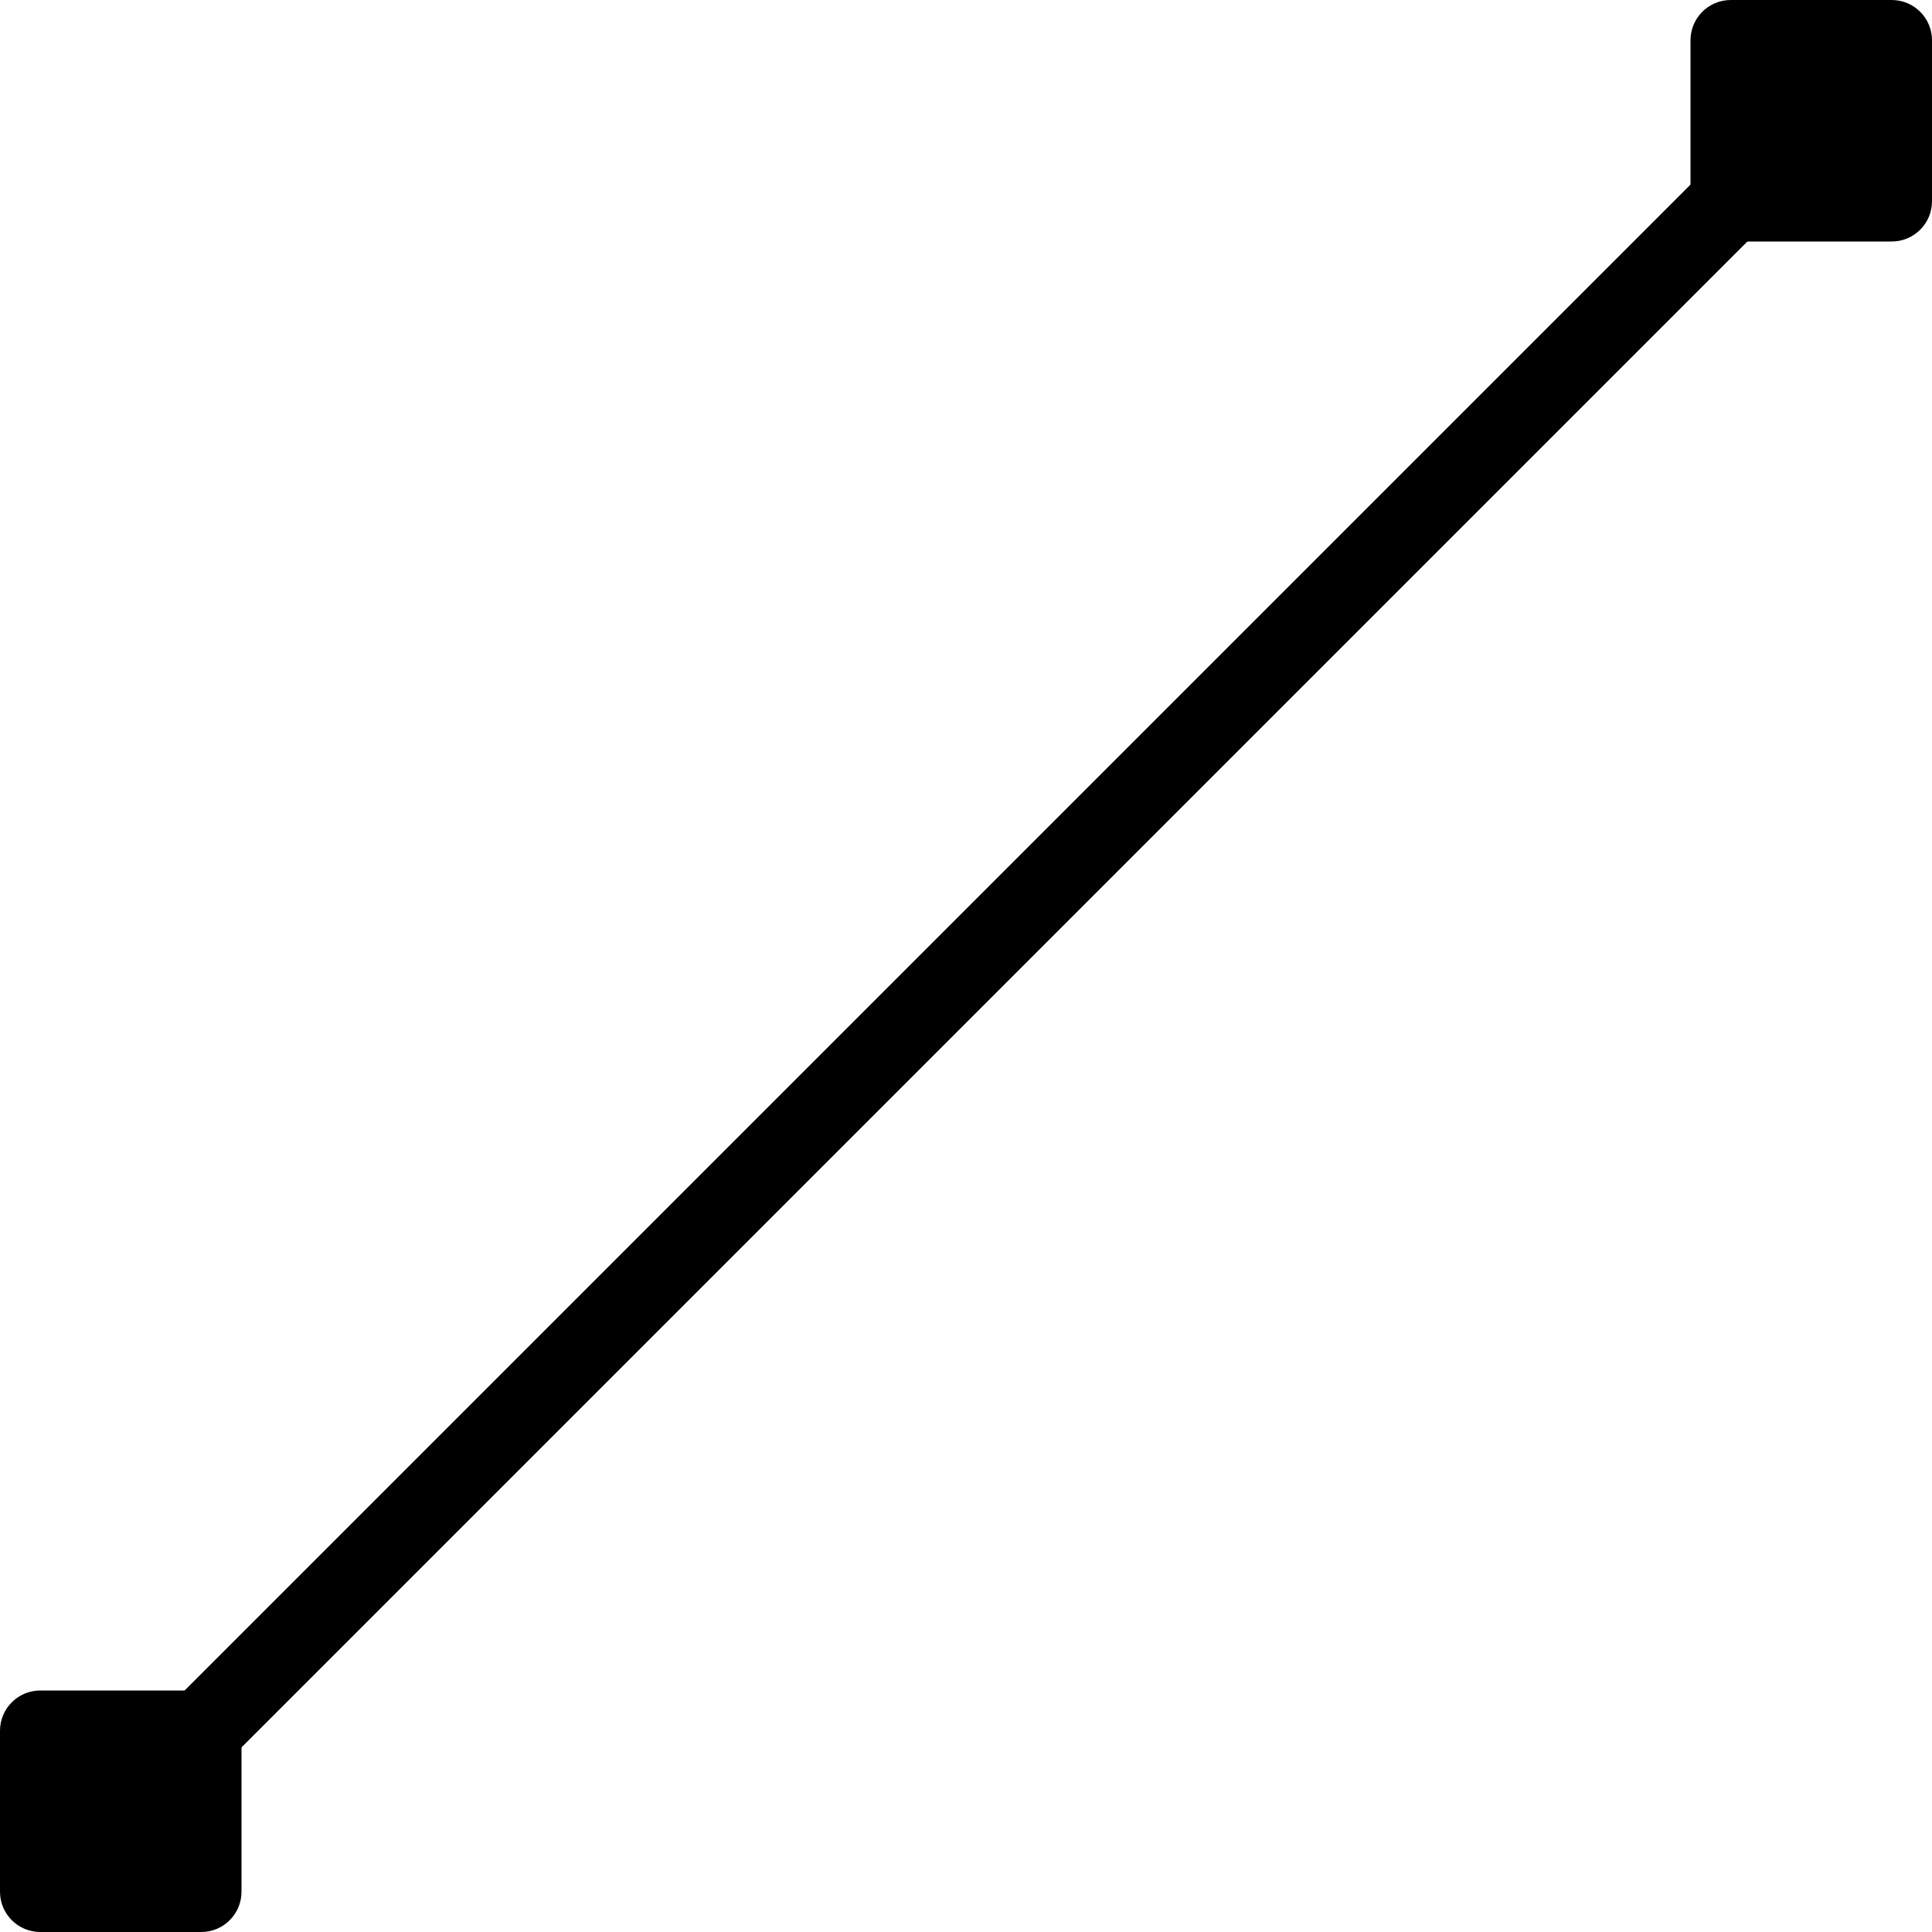 <?xml version="1.0" encoding="iso-8859-1"?>
<!-- Generator: Adobe Illustrator 19.0.0, SVG Export Plug-In . SVG Version: 6.00 Build 0)  -->
<svg version="1.1" id="Capa_1" xmlns="http://www.w3.org/2000/svg" xmlns:xlink="http://www.w3.org/1999/xlink" x="0px" y="0px"
	 viewBox="0 0 512 512" style="enable-background:new 0 0 512 512;" xml:space="preserve">
<g>
	<g>
		<path d="M53.333,448H10.667C4.779,448,0,452.779,0,458.667v42.667C0,507.221,4.779,512,10.667,512h42.667
			C59.221,512,64,507.221,64,501.333v-42.667C64,452.779,59.221,448,53.333,448z"/>
	</g>
</g>
<g>
	<g>
		<path d="M501.333,0h-42.667C452.779,0,448,4.779,448,10.667v42.667C448,59.221,452.779,64,458.667,64h42.667
			C507.221,64,512,59.221,512,53.333V10.667C512,4.779,507.221,0,501.333,0z"/>
	</g>
</g>
<g>
	<g>
		<path d="M466.197,45.803c-4.16-4.16-10.923-4.16-15.083,0L45.781,451.136c-4.16,4.16-4.16,10.923,0,15.083
			c2.091,2.069,4.821,3.115,7.552,3.115c2.731,0,5.461-1.045,7.531-3.115L466.197,60.885
			C470.357,56.725,470.357,49.963,466.197,45.803z"/>
	</g>
</g>
<g>
</g>
<g>
</g>
<g>
</g>
<g>
</g>
<g>
</g>
<g>
</g>
<g>
</g>
<g>
</g>
<g>
</g>
<g>
</g>
<g>
</g>
<g>
</g>
<g>
</g>
<g>
</g>
<g>
</g>
</svg>
